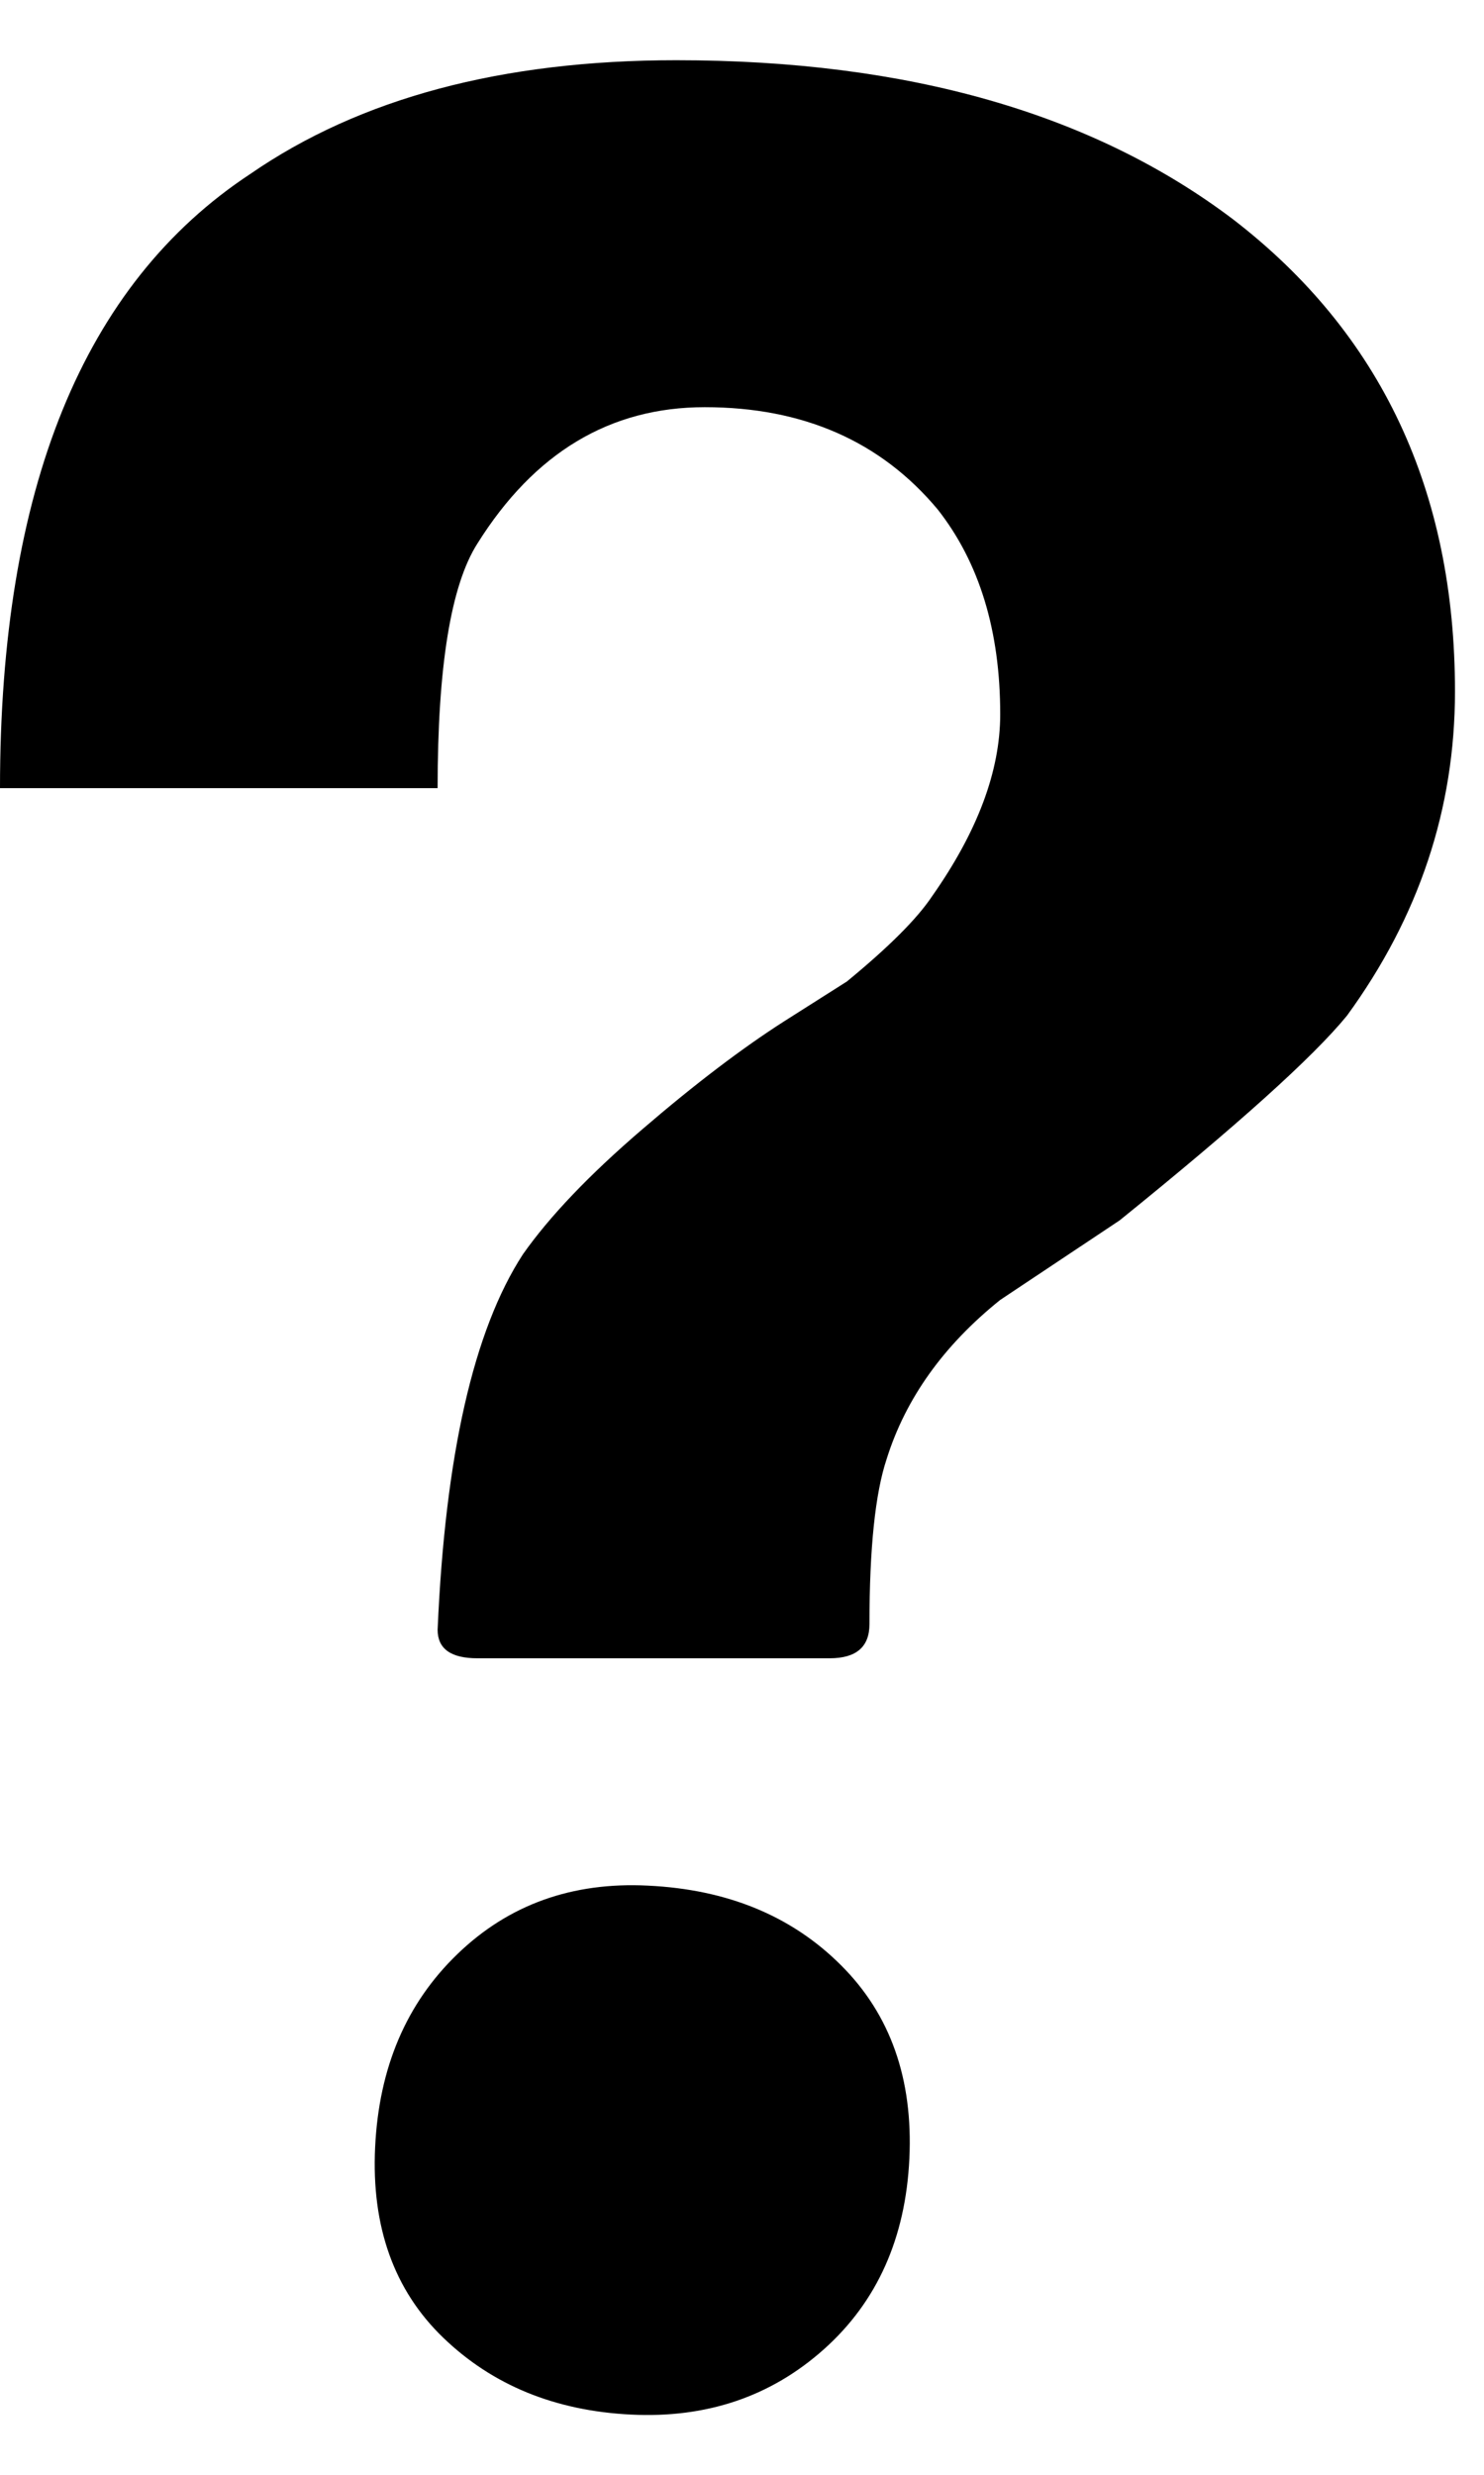 <?xml version="1.0" encoding="UTF-8"?>
<svg width="9px" height="15px" viewBox="0 0 9 15" version="1.1" xmlns="http://www.w3.org/2000/svg" xmlns:xlink="http://www.w3.org/1999/xlink">
    <!-- Generator: Sketch 45.2 (43514) - http://www.bohemiancoding.com/sketch -->
    <title>menu_help</title>
    <desc>Created with Sketch.</desc>
    <defs></defs>
    <g id="Page-1" stroke="none" stroke-width="1" fill="none" fill-rule="evenodd">
        <g id="02.2.1-Events-Archive---Event" transform="translate(-182, -354)" fill="#000000">
            <g id="components/menu-(game-manager)" transform="translate(163, 101)">
                <g id="menu-item" transform="translate(0, 240)">
                    <g id="menu_help" transform="translate(19, 13)">
                        <path d="M7.479,1.33 C8.375,2.02 8.824,2.973 8.824,4.191 C8.824,4.903 8.605,5.558 8.169,6.156 C7.962,6.409 7.502,6.822 6.79,7.397 L6.066,7.879 C5.722,8.155 5.492,8.477 5.377,8.844 C5.308,9.051 5.273,9.384 5.273,9.844 C5.273,9.982 5.193,10.051 5.032,10.051 L2.895,10.051 C2.734,10.051 2.654,9.993 2.654,9.878 C2.7,8.821 2.872,8.063 3.171,7.603 C3.332,7.374 3.573,7.121 3.895,6.845 C4.216,6.569 4.504,6.351 4.756,6.19 L5.136,5.949 C5.388,5.742 5.561,5.57 5.653,5.432 C5.928,5.041 6.066,4.674 6.066,4.329 C6.066,3.824 5.94,3.41 5.687,3.088 C5.342,2.675 4.871,2.468 4.274,2.468 C3.699,2.468 3.24,2.744 2.895,3.295 C2.734,3.548 2.654,4.042 2.654,4.777 L0,4.777 C0,2.962 0.506,1.721 1.517,1.055 C2.183,0.595 3.045,0.365 4.102,0.365 C5.503,0.365 6.629,0.687 7.479,1.33 Z M3.929,11.429 C4.412,11.452 4.802,11.613 5.101,11.912 C5.4,12.21 5.538,12.601 5.515,13.084 C5.492,13.566 5.319,13.951 4.998,14.238 C4.676,14.526 4.285,14.658 3.826,14.635 C3.366,14.612 2.987,14.457 2.688,14.169 C2.39,13.882 2.252,13.497 2.275,13.015 C2.298,12.532 2.464,12.142 2.775,11.843 C3.085,11.544 3.47,11.406 3.929,11.429 Z" id="ion-help---Ionicons"></path>
                    </g>
                </g>
            </g>
        </g>
    </g>
</svg>
